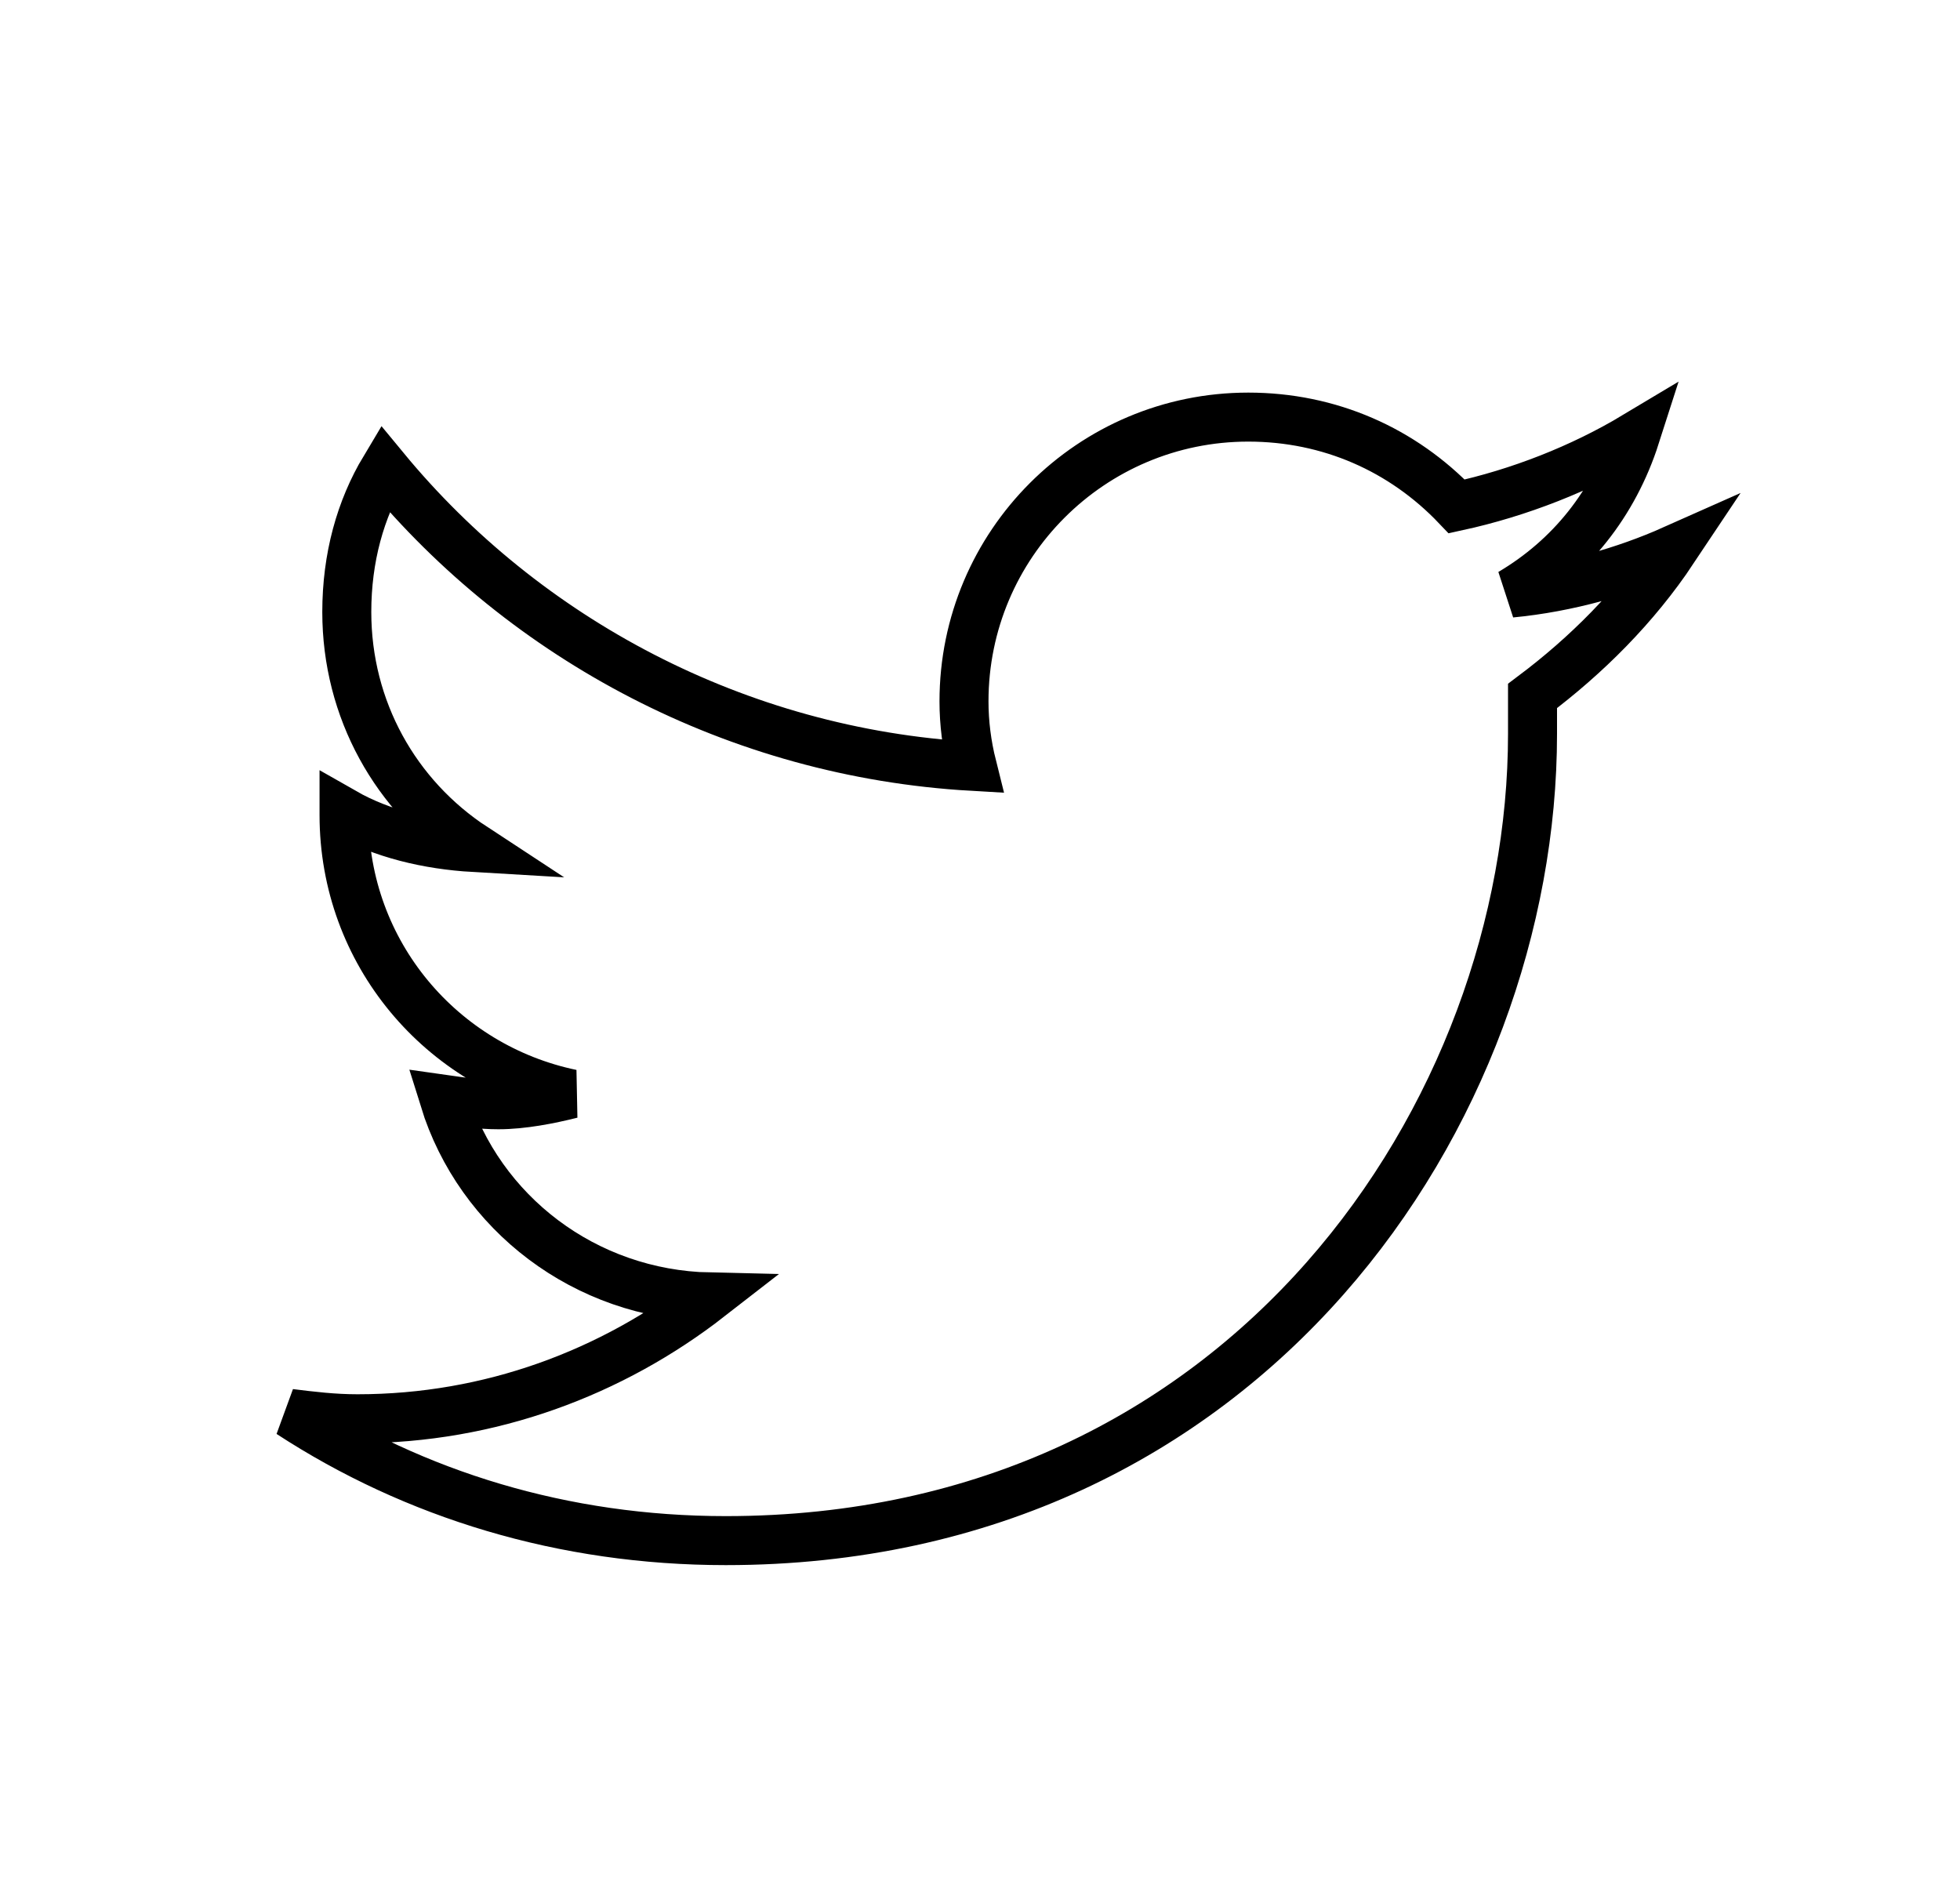 <svg width="30" height="29" viewBox="0 0 30 29" fill="none" xmlns="http://www.w3.org/2000/svg">
<path d="M23.457 10.652C24.286 10.03 25.032 9.284 25.612 8.414C24.866 8.746 23.996 8.994 23.125 9.077C24.037 8.538 24.7 7.71 25.032 6.674C24.203 7.171 23.25 7.544 22.297 7.751C21.468 6.881 20.349 6.384 19.106 6.384C16.703 6.384 14.755 8.331 14.755 10.735C14.755 11.066 14.797 11.398 14.88 11.729C11.274 11.522 8.042 9.782 5.888 7.171C5.515 7.793 5.308 8.538 5.308 9.367C5.308 10.859 6.054 12.185 7.255 12.972C6.551 12.931 5.846 12.765 5.266 12.434V12.475C5.266 14.588 6.758 16.329 8.747 16.743C8.415 16.826 8.001 16.909 7.628 16.909C7.338 16.909 7.089 16.867 6.799 16.826C7.338 18.566 8.954 19.809 10.86 19.851C9.368 21.011 7.504 21.715 5.473 21.715C5.1 21.715 4.769 21.674 4.438 21.633C6.344 22.876 8.623 23.58 11.109 23.58C19.106 23.58 23.457 16.992 23.457 11.232C23.457 11.025 23.457 10.859 23.457 10.652Z" stroke="currentColor" stroke-width="0.75"/>
</svg>
